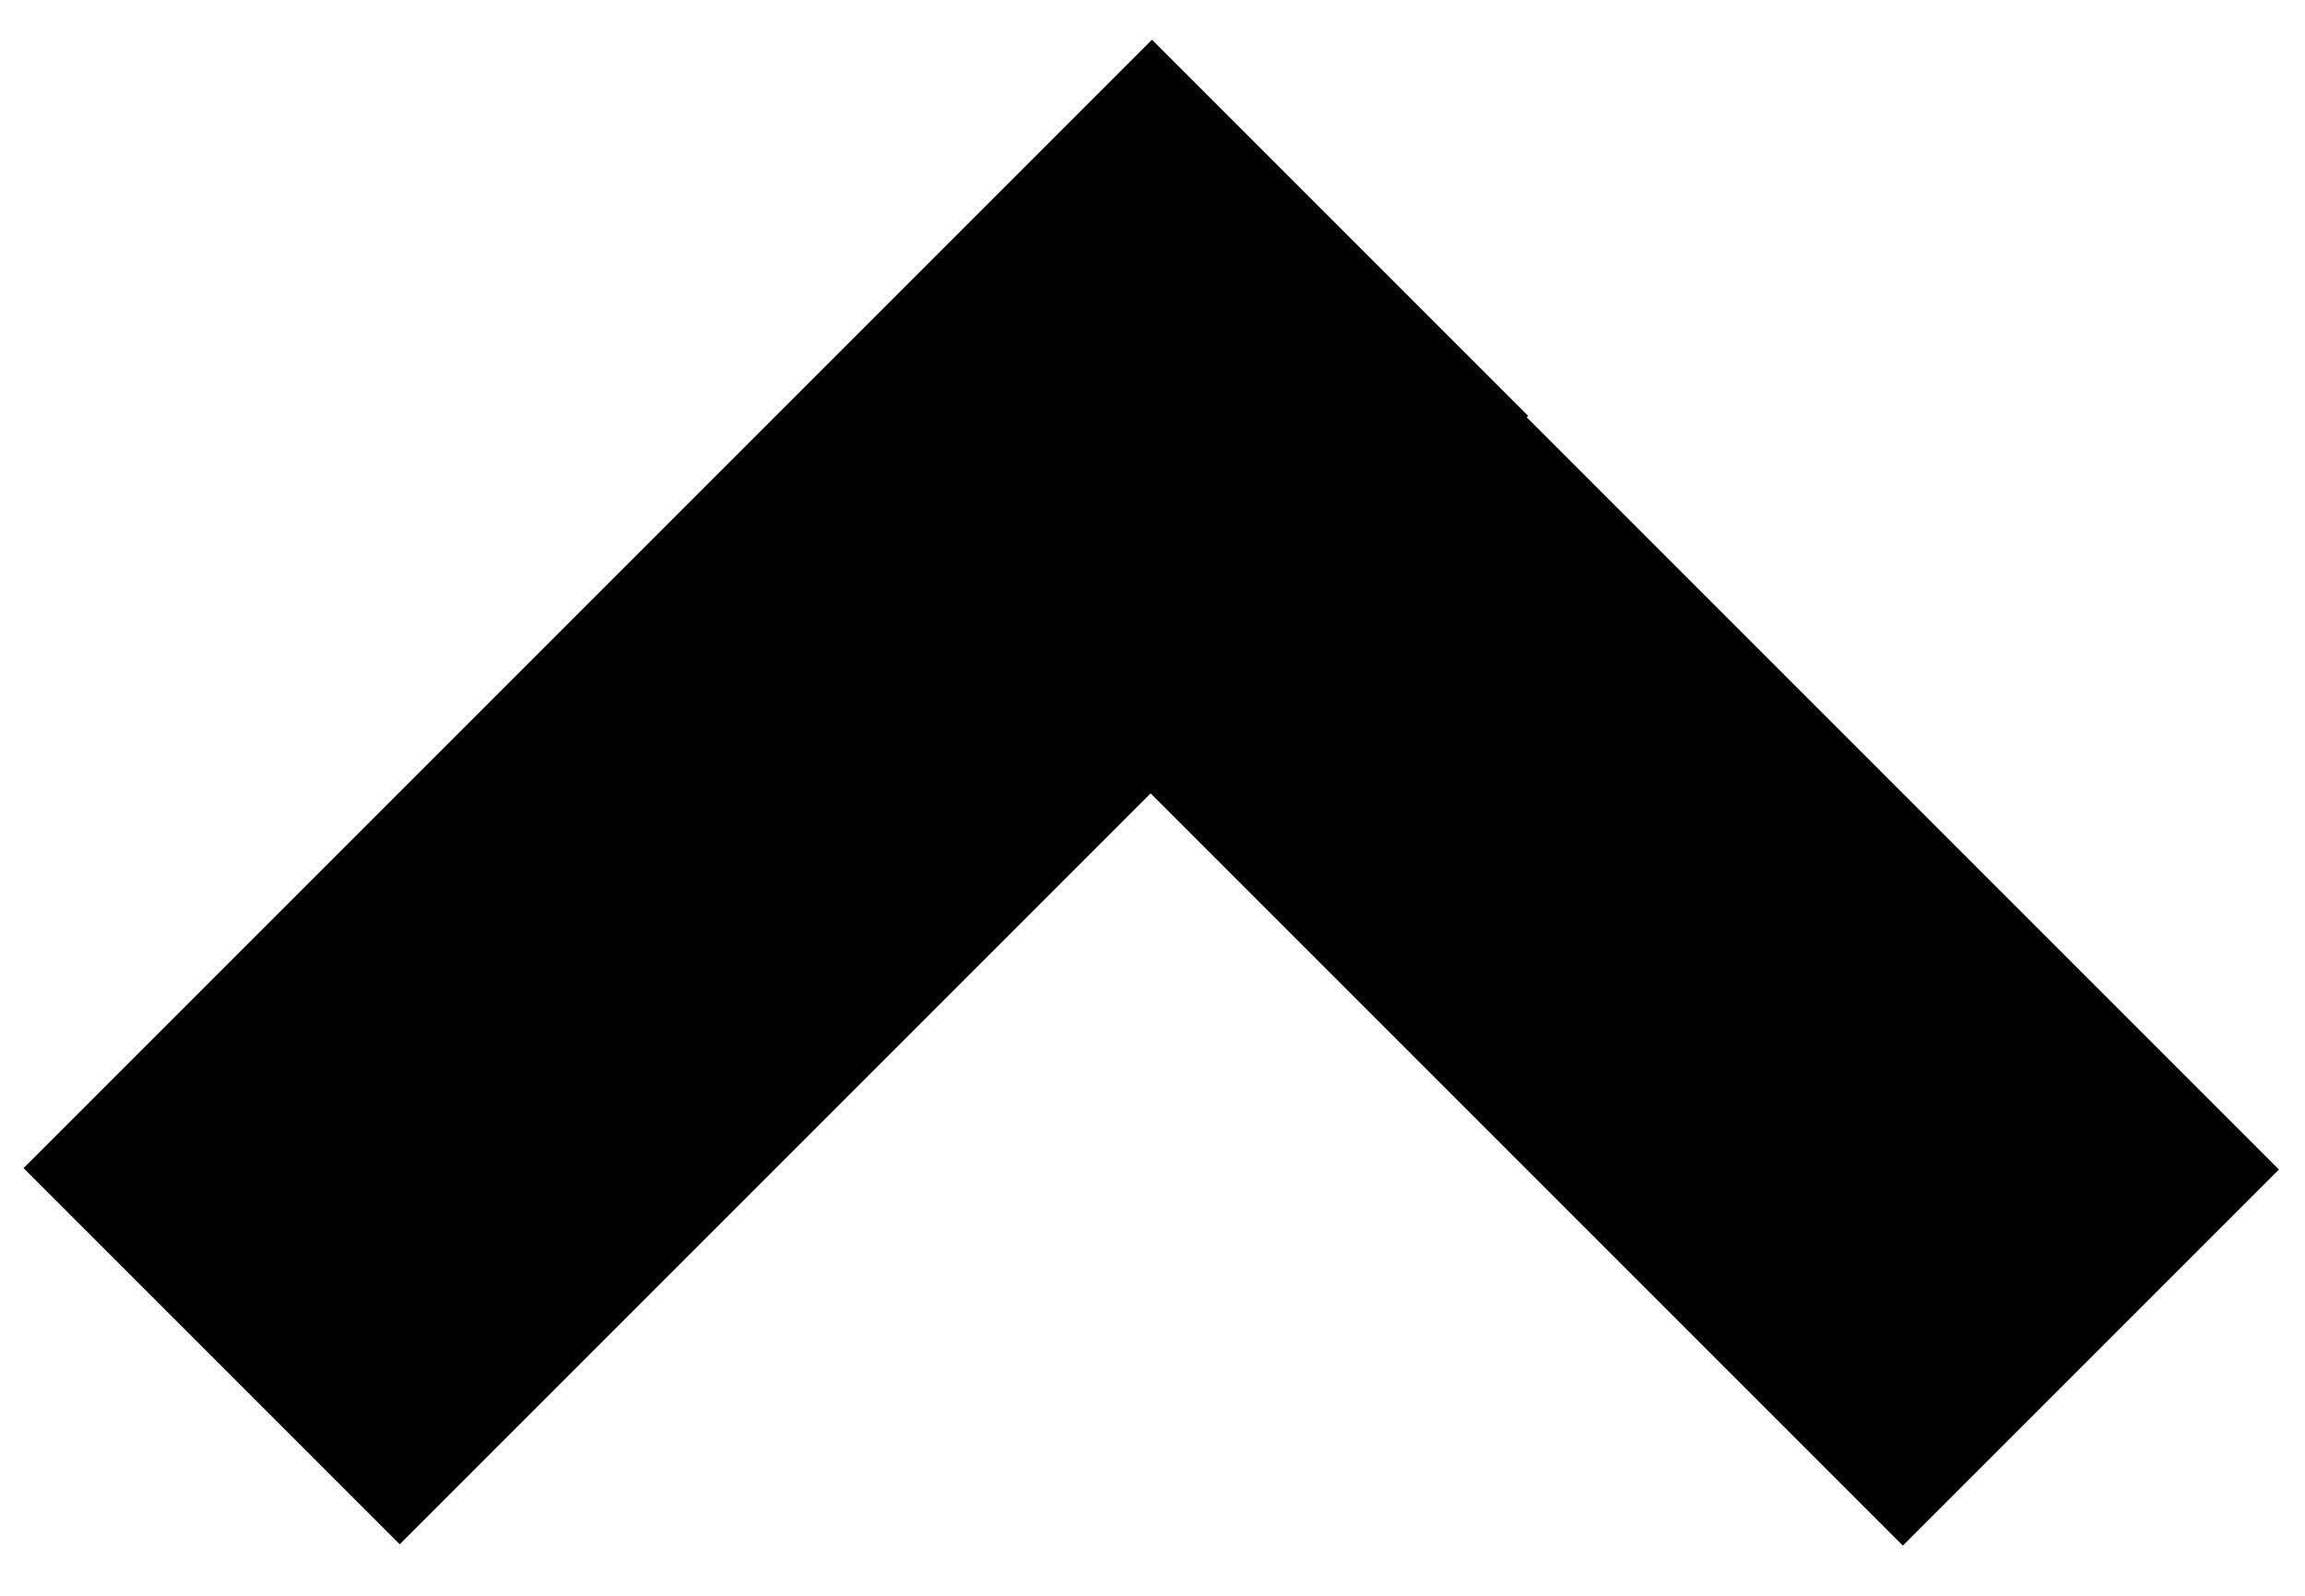 <svg id="sm:example-b.svg" xmlns="http://www.w3.org/2000/svg" width="26" height="18" viewBox="0 0 26 18">
  <defs>
    <style>
      .cls-1 {
        opacity: 0;
      }

      .cls-2 {
        fill-rule: evenodd;
      }
    </style>
  </defs>
  <rect id="rect" class="cls-1" width="26" height="18"/>
  <path id="arrow" class="cls-2" d="M57.464,45.465L48.979,36.98l-8.47,8.47-4.243-4.243,8.469-8.469,4.243-4.243,0.016-.016,4.243,4.243-0.016.016,8.485,8.485Z" transform="translate(-36 -28.031)"/>
</svg>
